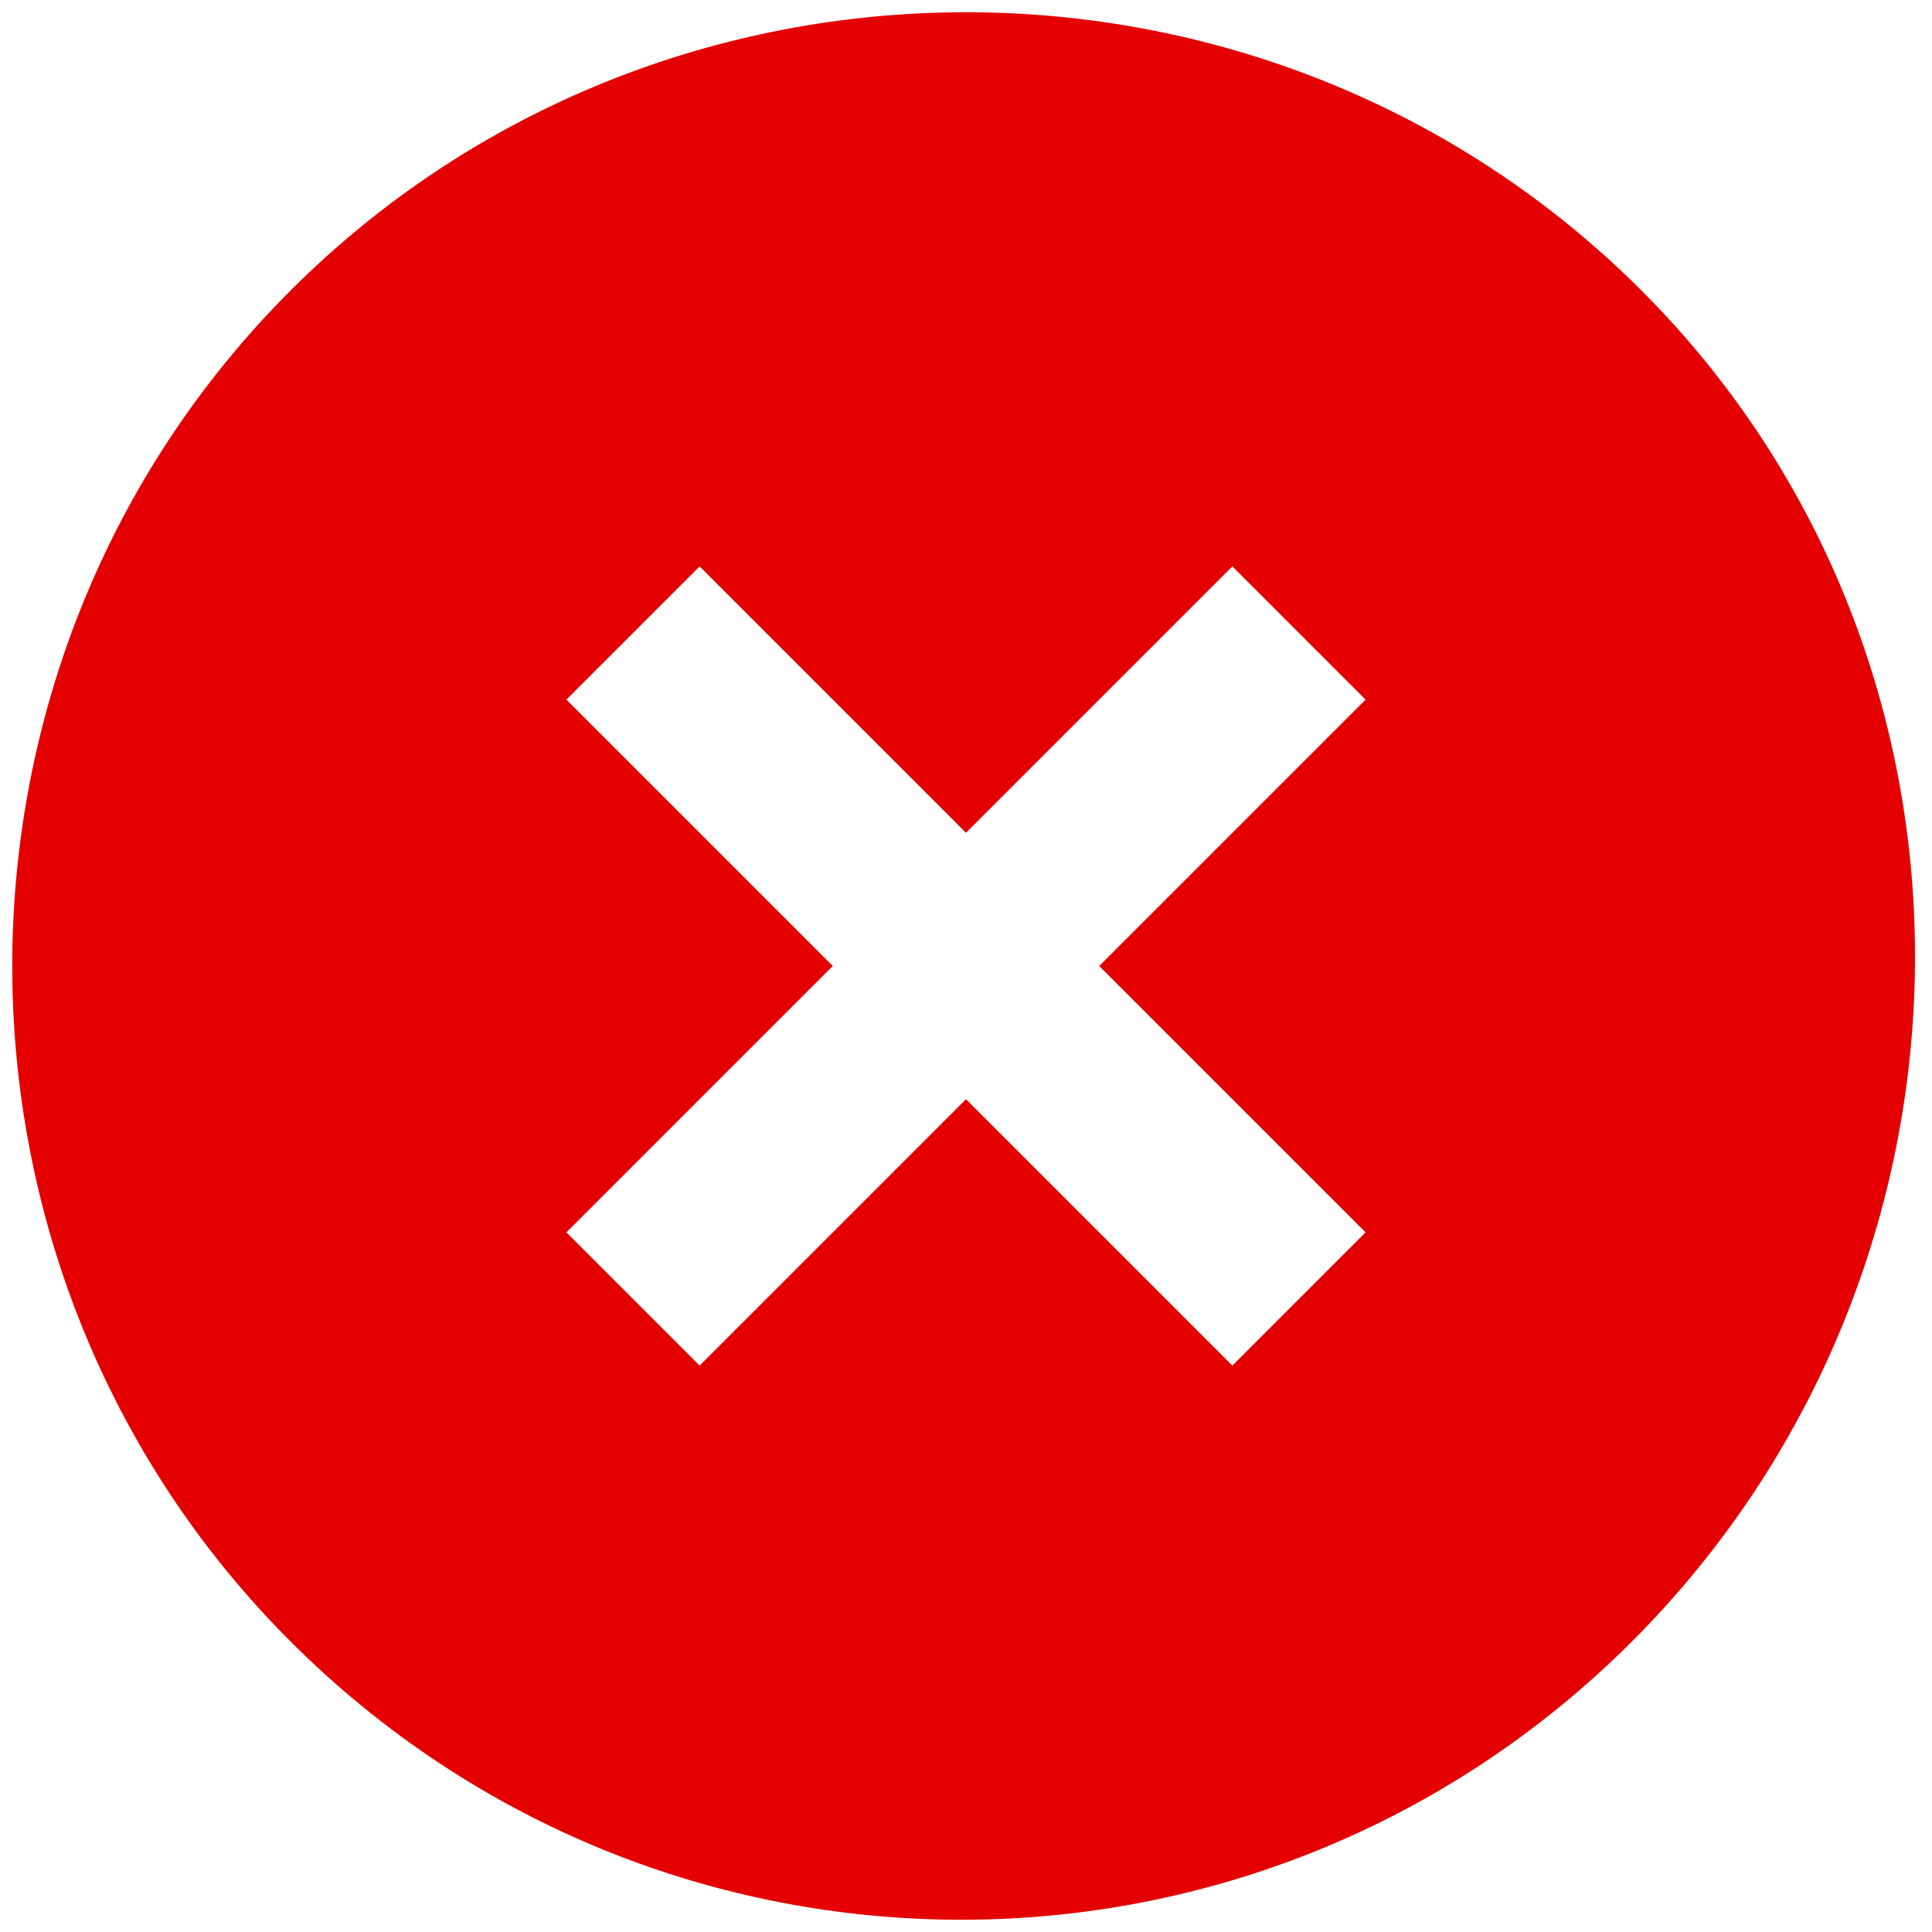 <svg width="88" height="88" viewBox="0 0 88 88" fill="none" xmlns="http://www.w3.org/2000/svg">
<path d="M74.767 13.233C57.867 -3.667 30.133 -3.667 13.233 13.233C-3.667 30.133 -3.667 57.867 13.233 74.767C30.133 91.667 57.433 91.667 74.333 74.767C91.233 57.867 91.667 30.133 74.767 13.233ZM56.133 62.2L44 50.067L31.867 62.2L25.8 56.133L37.933 44L25.8 31.867L31.867 25.8L44 37.933L56.133 25.8L62.2 31.867L50.067 44L62.2 56.133L56.133 62.2Z" fill="#E40000"/>
</svg>

